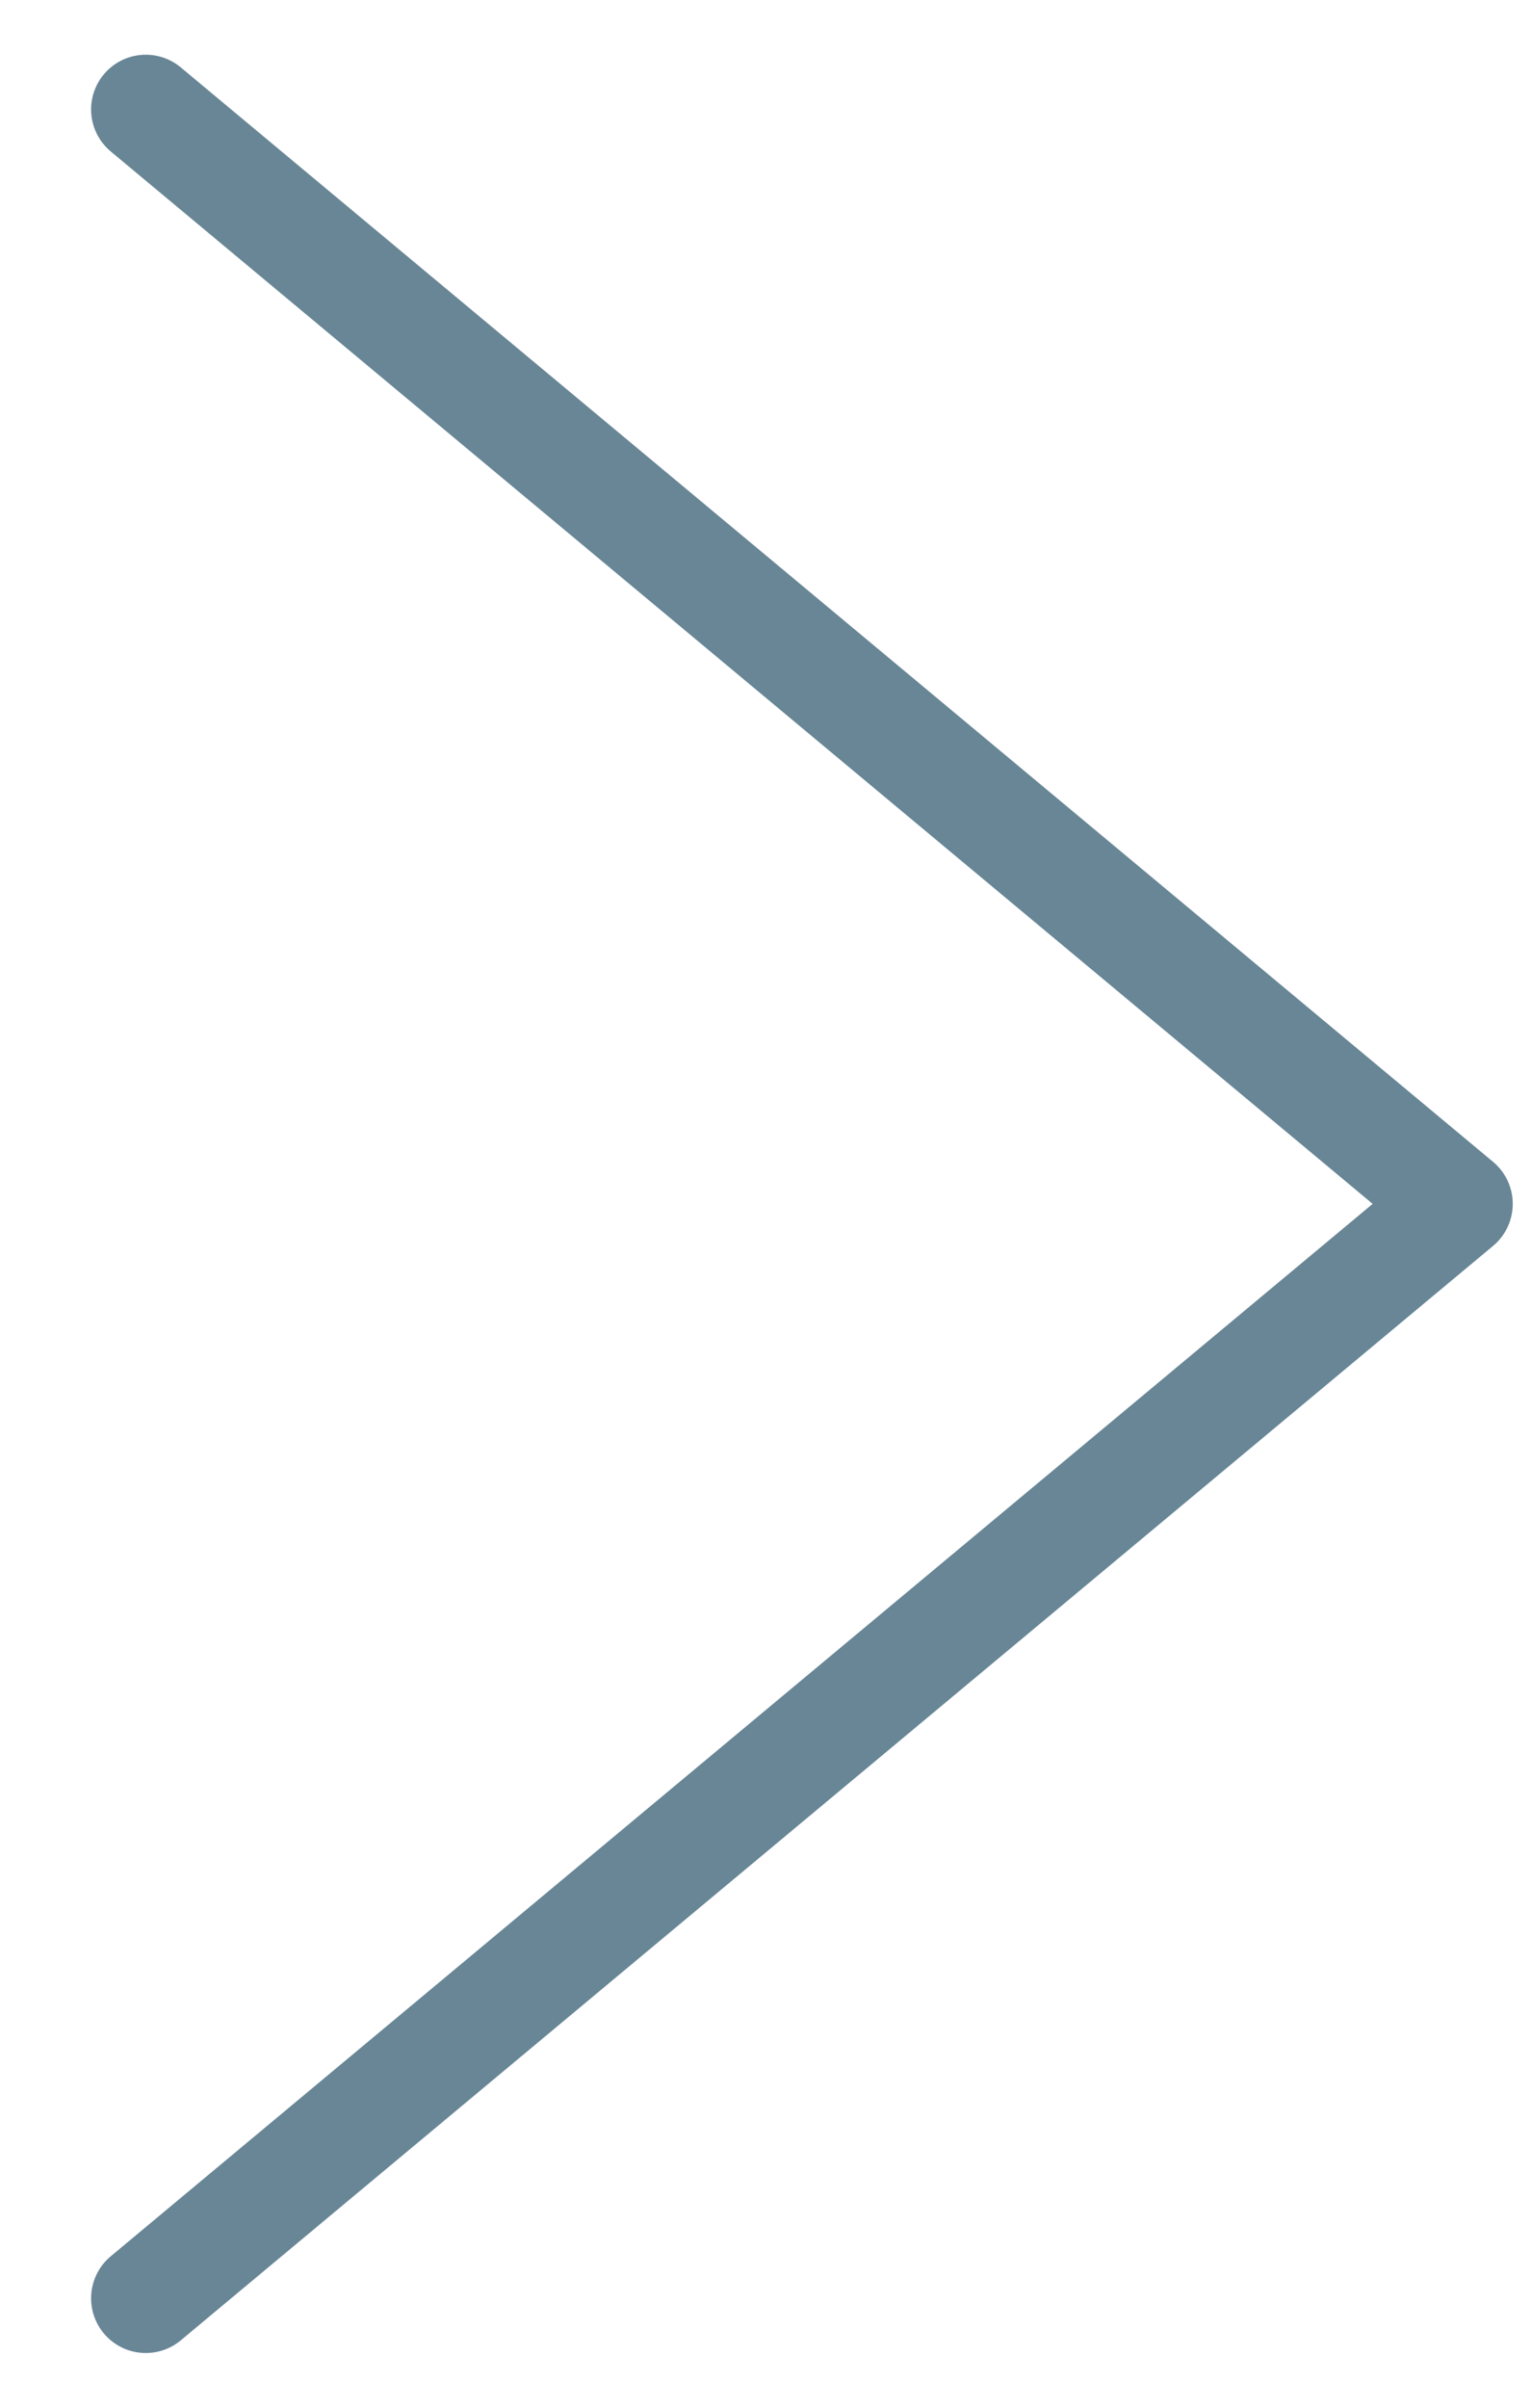 <svg width="14" height="22" viewBox="0 0 14 22" fill="none" xmlns="http://www.w3.org/2000/svg">
	<path d="M1.333 1L13.333 11L1.333 21" stroke="#688696" stroke-linecap="round" stroke-linejoin="round"/>
</svg>
